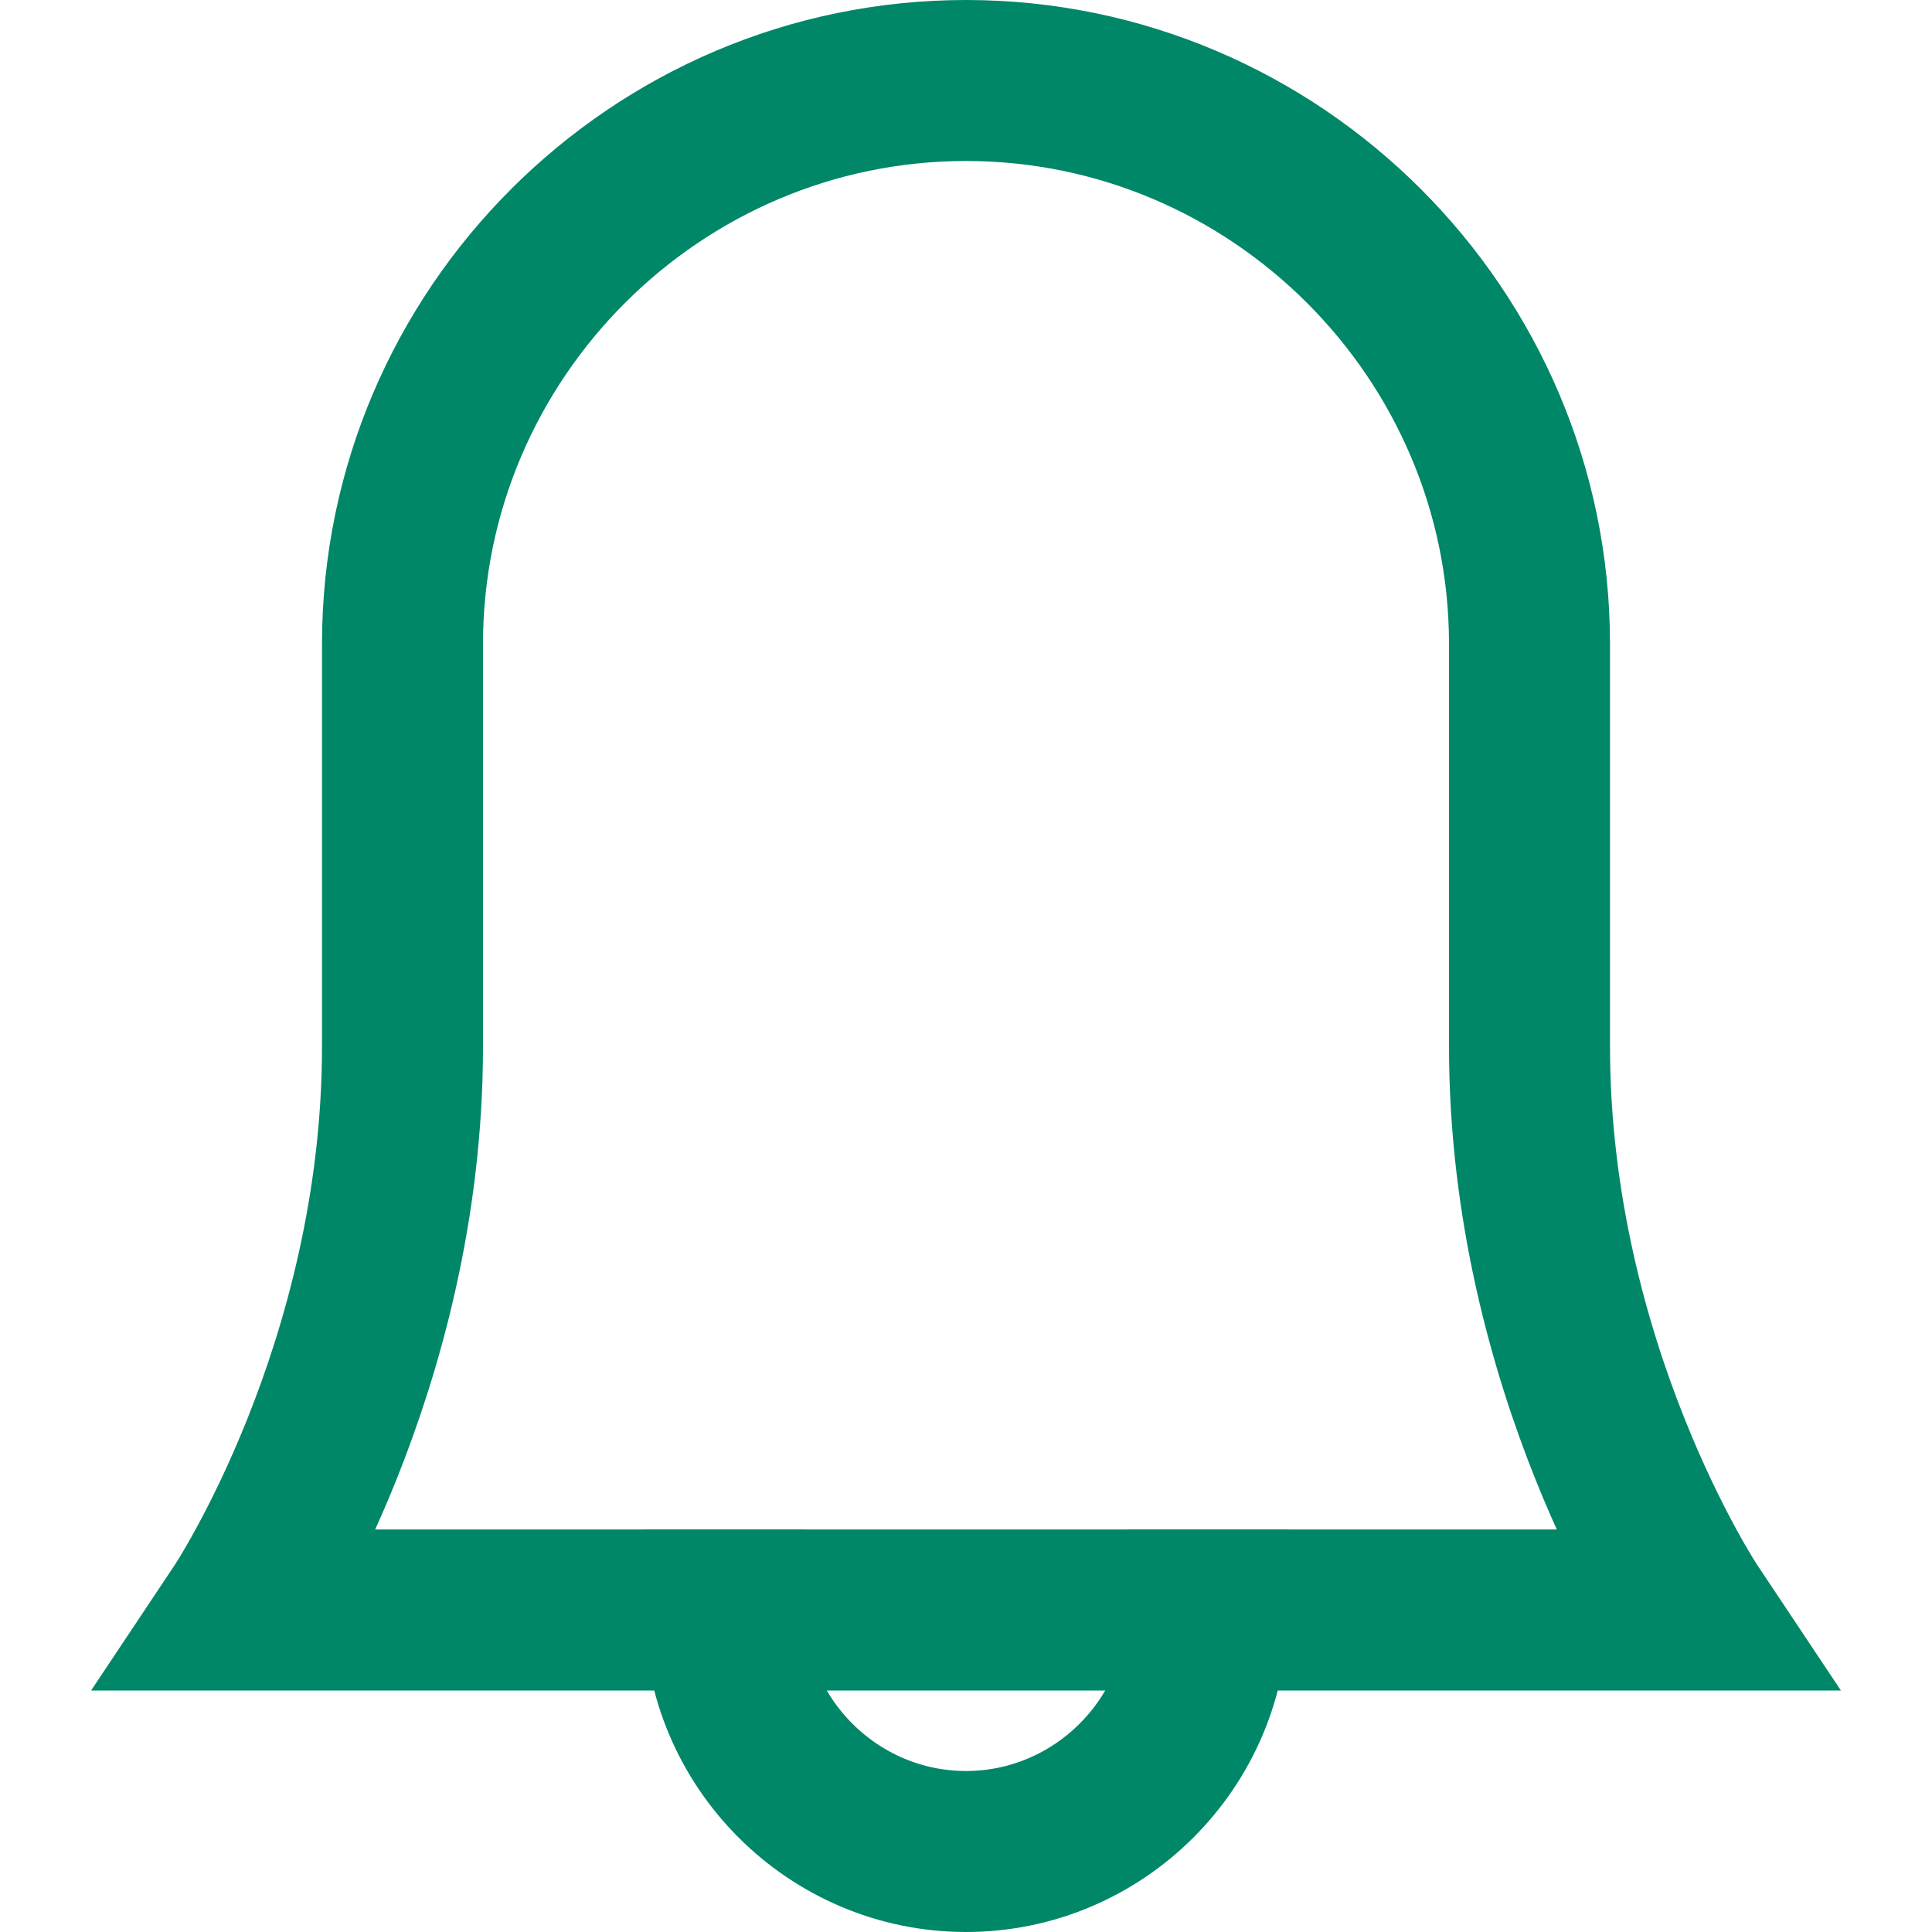 <svg version="1.1" xmlns="http://www.w3.org/2000/svg" xmlns:xlink="http://www.w3.org/1999/xlink" x="0px" y="0px" viewBox="0 0 48 48" xml:space="preserve" width="32" height="32"><title>bell 53</title><g class="nc-icon-wrapper" stroke-linecap="square" stroke-linejoin="miter" stroke-width="4" fill="#008767" stroke="#008767"><path data-color="color-2" fill="none" stroke-miterlimit="10" d="M30,40 c0,3.3-2.7,6-6,6s-6-2.7-6-6"/> <path fill="none" stroke="#008767" stroke-miterlimit="10" d="M38,26c0-5.1,0-10,0-10 c0-7.7-6.3-14-14-14S10,8.3,10,16c0,0,0,4.9,0,10c0,8-4,14-4,14h36C42,40,38,34,38,26z"/></g></svg>

